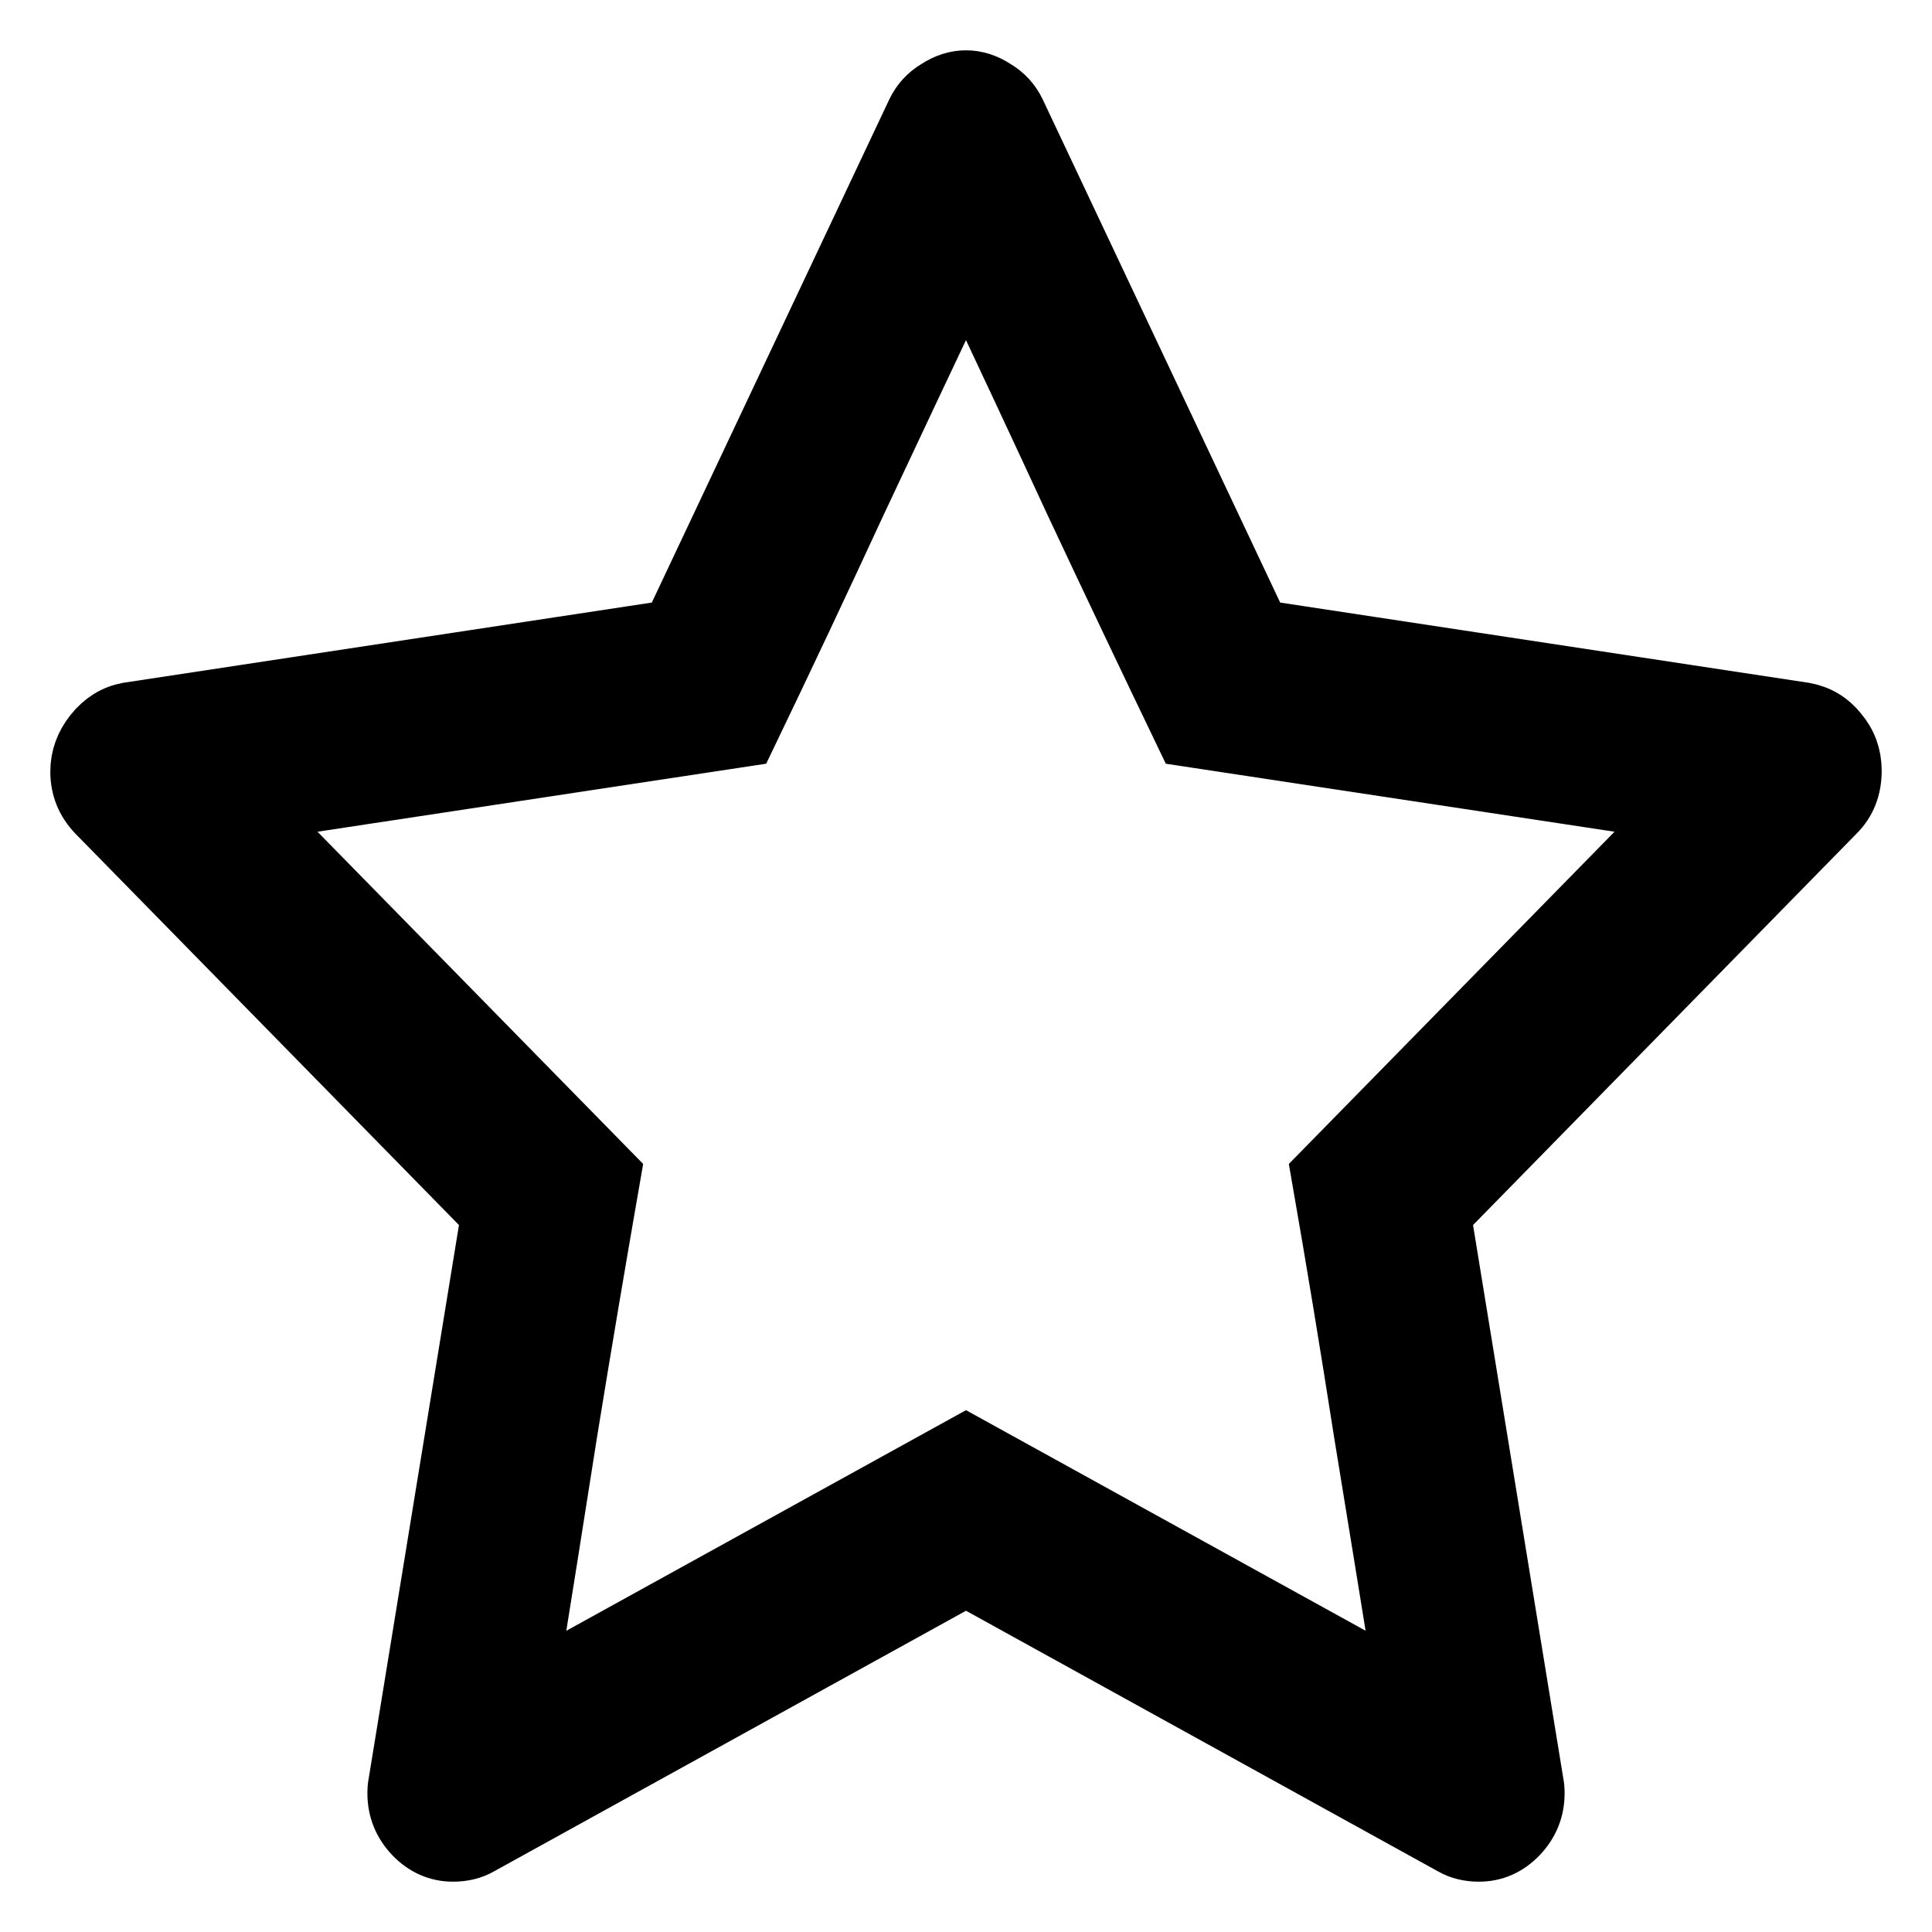 <svg viewBox="0 0 24 24" height="22" width="22" preserveAspectRatio="xMidYMid meet" class="" fill="none"><path d="M6.102 15.091L1.204 10.093C1.068 9.95 1 9.781 1 9.586C1 9.413 1.057 9.255 1.172 9.112C1.287 8.969 1.427 8.882 1.592 8.852L8.351 7.826L11.386 1.395C11.444 1.275 11.53 1.181 11.645 1.113C11.76 1.038 11.878 1 12 1C12.122 1 12.24 1.038 12.355 1.113C12.47 1.181 12.556 1.275 12.614 1.395L15.649 7.826L22.408 8.852C22.58 8.882 22.72 8.965 22.828 9.101C22.943 9.236 23 9.394 23 9.574C23 9.785 22.932 9.958 22.795 10.093L17.898 15.091L19.05 22.154C19.057 22.184 19.061 22.225 19.061 22.278C19.061 22.474 18.992 22.643 18.856 22.786C18.72 22.928 18.558 23 18.372 23C18.25 23 18.142 22.974 18.049 22.921L12 19.581L5.951 22.921C5.858 22.974 5.75 23 5.628 23C5.442 23 5.28 22.928 5.144 22.786C5.008 22.643 4.939 22.474 4.939 22.278C4.939 22.225 4.943 22.184 4.95 22.154L6.102 15.091ZM6.543 20.958L12 17.946L17.457 20.958C17.285 19.89 17.112 18.829 16.94 17.776C16.775 16.716 16.599 15.652 16.413 14.584L20.837 10.071L14.734 9.146C14.267 8.175 13.808 7.209 13.356 6.246C12.911 5.283 12.459 4.317 12 3.347C11.541 4.317 11.085 5.283 10.633 6.246C10.188 7.209 9.733 8.175 9.266 9.146L3.163 10.071L7.587 14.584C7.401 15.652 7.221 16.716 7.049 17.776C6.884 18.829 6.715 19.89 6.543 20.958Z" fill="currentColor" stroke="currentColor" stroke-width="0.75"></path></svg>